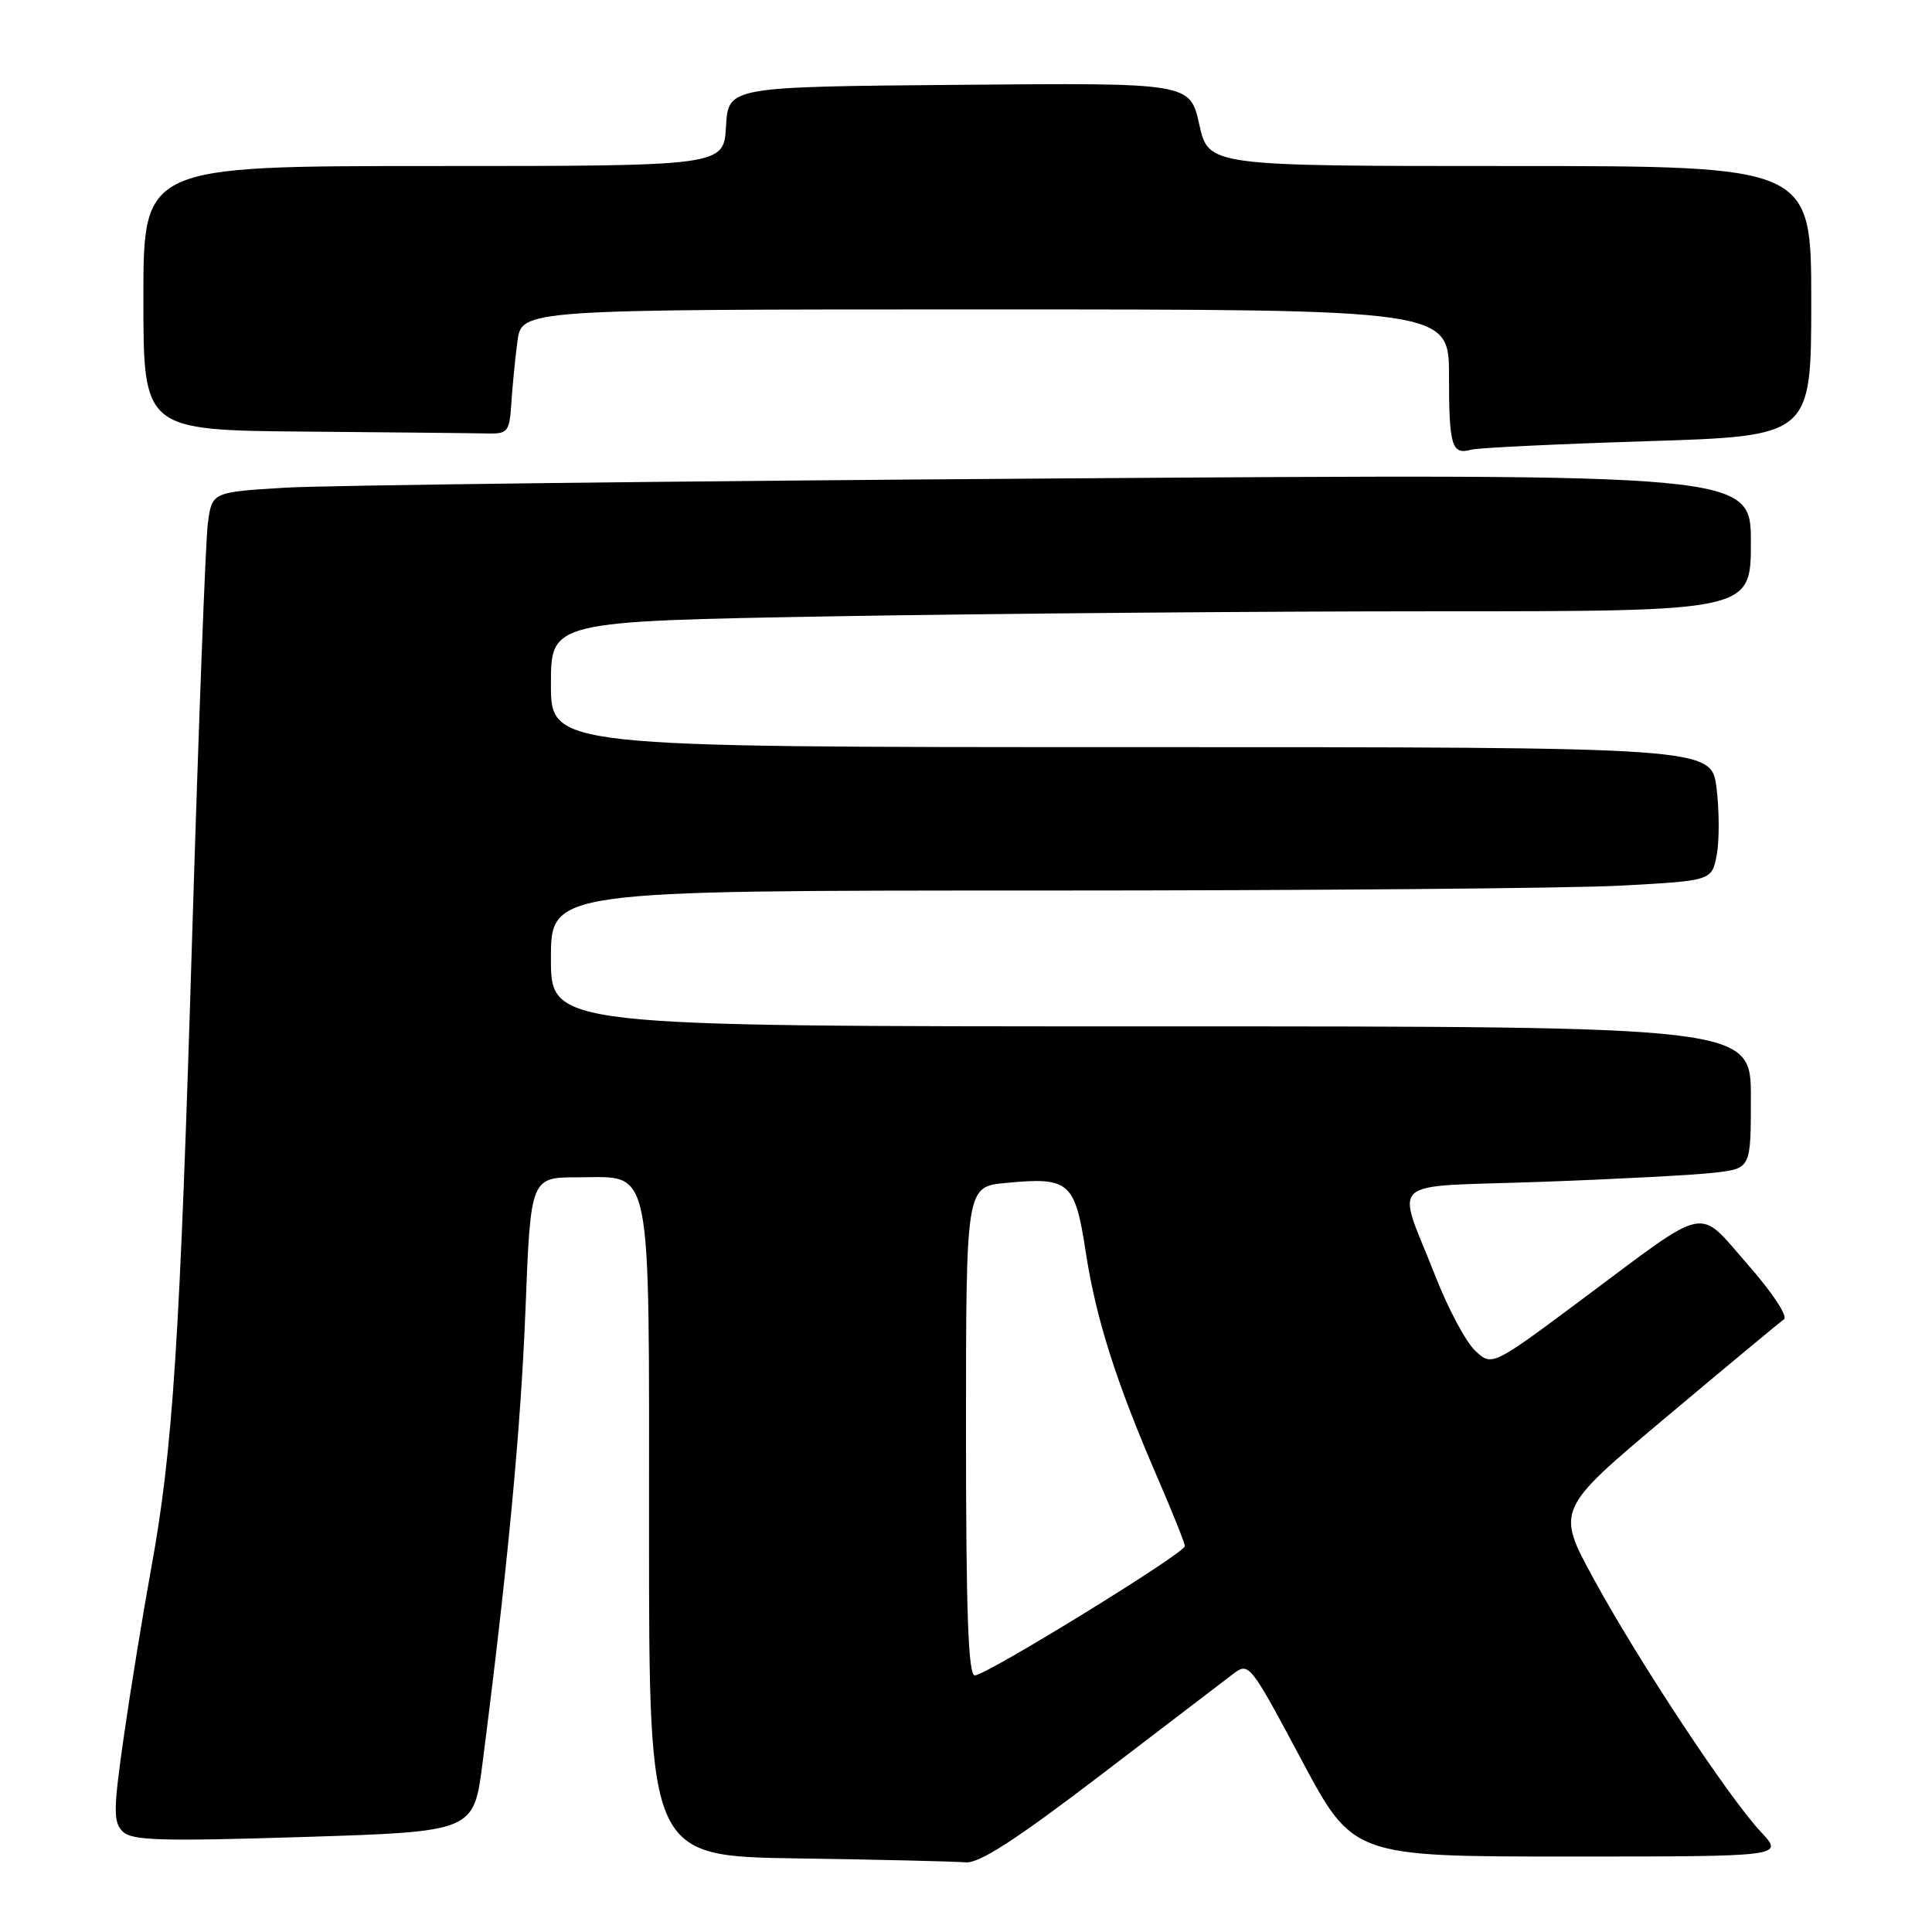 <?xml version="1.0" encoding="UTF-8" standalone="no"?>
<!DOCTYPE svg PUBLIC "-//W3C//DTD SVG 1.1//EN" "http://www.w3.org/Graphics/SVG/1.1/DTD/svg11.dtd" >
<svg xmlns="http://www.w3.org/2000/svg" xmlns:xlink="http://www.w3.org/1999/xlink" version="1.1" viewBox="0 0 256 256">
 <g >
 <path fill="currentColor"
d=" M 145.79 235.25 C 154.26 228.79 162.16 222.75 163.35 221.84 C 165.49 220.21 165.59 220.33 172.40 233.09 C 179.28 246.00 179.28 246.00 207.84 246.00 C 236.39 246.00 236.39 246.00 233.34 242.75 C 229.08 238.21 217.22 220.28 211.21 209.28 C 206.17 200.05 206.17 200.05 220.78 187.78 C 228.82 181.02 235.84 175.20 236.38 174.82 C 236.94 174.44 234.86 171.28 231.61 167.58 C 224.80 159.83 226.72 159.43 209.60 172.19 C 197.70 181.06 197.70 181.06 195.46 178.97 C 194.24 177.81 191.88 173.41 190.23 169.18 C 184.98 155.76 183.21 157.36 204.22 156.60 C 214.28 156.24 224.64 155.69 227.25 155.38 C 232.00 154.81 232.00 154.81 232.00 145.41 C 232.00 136.00 232.00 136.00 152.50 136.00 C 73.00 136.00 73.00 136.00 73.00 127.00 C 73.00 118.00 73.00 118.00 137.84 118.00 C 173.51 118.00 208.12 117.71 214.76 117.35 C 226.83 116.70 226.83 116.70 227.48 113.27 C 227.83 111.38 227.82 107.39 227.45 104.41 C 226.77 99.00 226.77 99.00 149.88 99.00 C 73.00 99.00 73.00 99.00 73.00 90.66 C 73.00 82.32 73.00 82.32 110.66 81.66 C 131.38 81.30 167.15 81.00 190.16 81.00 C 232.00 81.00 232.00 81.00 232.00 71.88 C 232.00 62.76 232.00 62.76 139.75 63.40 C 89.01 63.75 43.13 64.30 37.80 64.62 C 28.09 65.21 28.09 65.21 27.54 69.35 C 27.24 71.63 26.32 95.98 25.48 123.45 C 23.83 178.01 22.91 192.12 20.00 208.00 C 18.95 213.78 17.34 223.62 16.44 229.87 C 15.02 239.76 14.99 241.42 16.25 242.68 C 17.46 243.89 21.27 244.00 40.23 243.41 C 62.78 242.70 62.78 242.70 63.94 233.60 C 67.27 207.68 69.01 189.28 69.63 173.50 C 70.31 156.00 70.31 156.00 76.60 156.00 C 86.56 156.00 86.00 153.17 86.00 203.20 C 86.00 245.96 86.00 245.96 105.75 246.25 C 116.61 246.41 126.60 246.65 127.95 246.77 C 129.73 246.94 134.60 243.79 145.79 235.25 Z  M 218.25 58.46 C 240.00 57.78 240.00 57.78 240.00 39.89 C 240.00 22.00 240.00 22.00 200.07 22.00 C 160.14 22.00 160.14 22.00 158.91 16.49 C 157.68 10.97 157.68 10.97 127.09 11.24 C 96.50 11.50 96.50 11.50 96.20 16.75 C 95.90 22.00 95.90 22.00 57.45 22.00 C 19.00 22.00 19.00 22.00 19.00 39.50 C 19.00 57.00 19.00 57.00 40.50 57.19 C 52.33 57.29 63.24 57.40 64.75 57.44 C 67.26 57.49 67.52 57.15 67.75 53.50 C 67.89 51.30 68.25 47.59 68.56 45.25 C 69.12 41.00 69.12 41.00 130.56 41.00 C 192.00 41.00 192.00 41.00 192.00 49.83 C 192.00 59.10 192.36 60.30 194.93 59.59 C 195.79 59.34 206.29 58.84 218.25 58.46 Z  M 128.00 189.63 C 128.00 157.25 128.00 157.25 133.25 156.75 C 141.70 155.93 142.43 156.57 143.86 165.86 C 145.21 174.71 147.88 183.11 153.39 195.84 C 155.38 200.42 157.00 204.49 157.00 204.87 C 157.00 205.80 130.67 222.00 129.17 222.00 C 128.30 222.00 128.00 213.72 128.00 189.63 Z "/>
</g>
</svg>